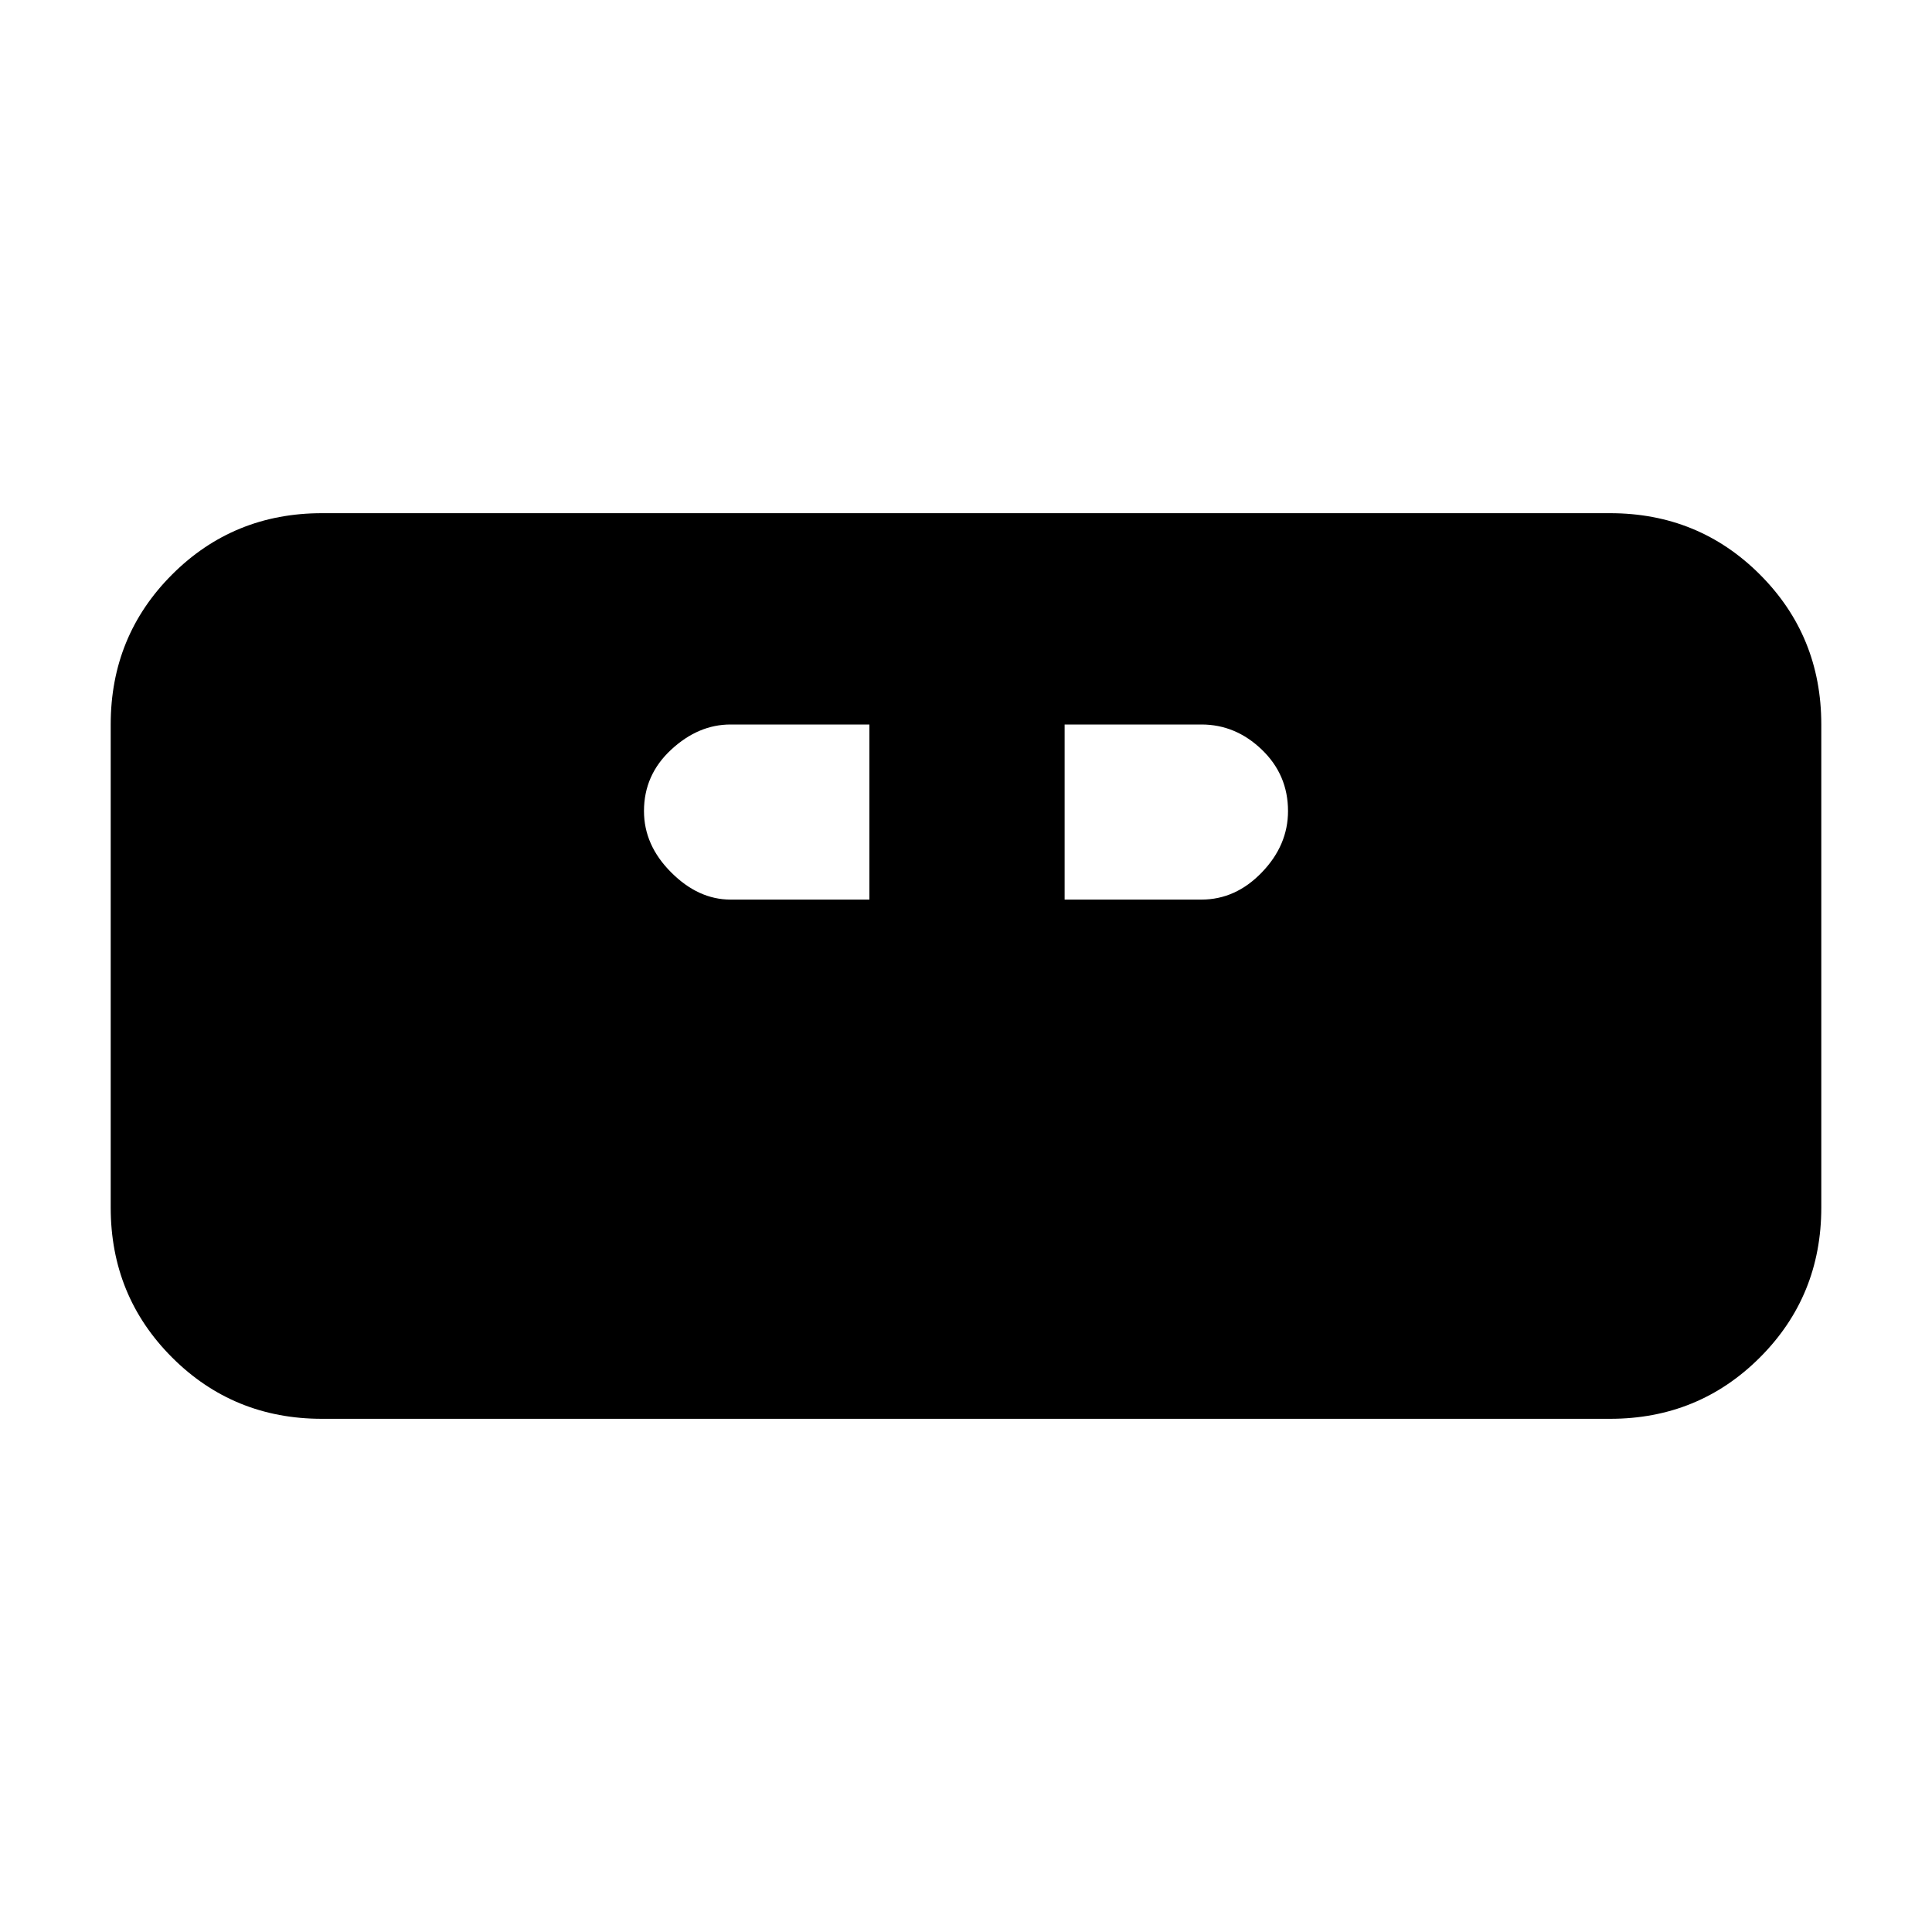 <svg xmlns="http://www.w3.org/2000/svg" height="40" width="40"><path d="M6.667 29.375q-1.834 0-3.105-1.271-1.27-1.271-1.27-3.104V15q0-1.833 1.27-3.104 1.271-1.271 3.105-1.271h26.666q1.834 0 3.105 1.271 1.27 1.271 1.27 3.104v10q0 1.833-1.27 3.104-1.271 1.271-3.105 1.271Zm8.458-10.75H18V15h-2.875q-.667 0-1.229.521-.563.521-.563 1.271 0 .708.563 1.27.562.563 1.229.563Zm6.917 0h2.833q.708 0 1.25-.563.542-.562.542-1.27 0-.75-.542-1.271-.542-.521-1.25-.521h-2.833Z"/></svg>